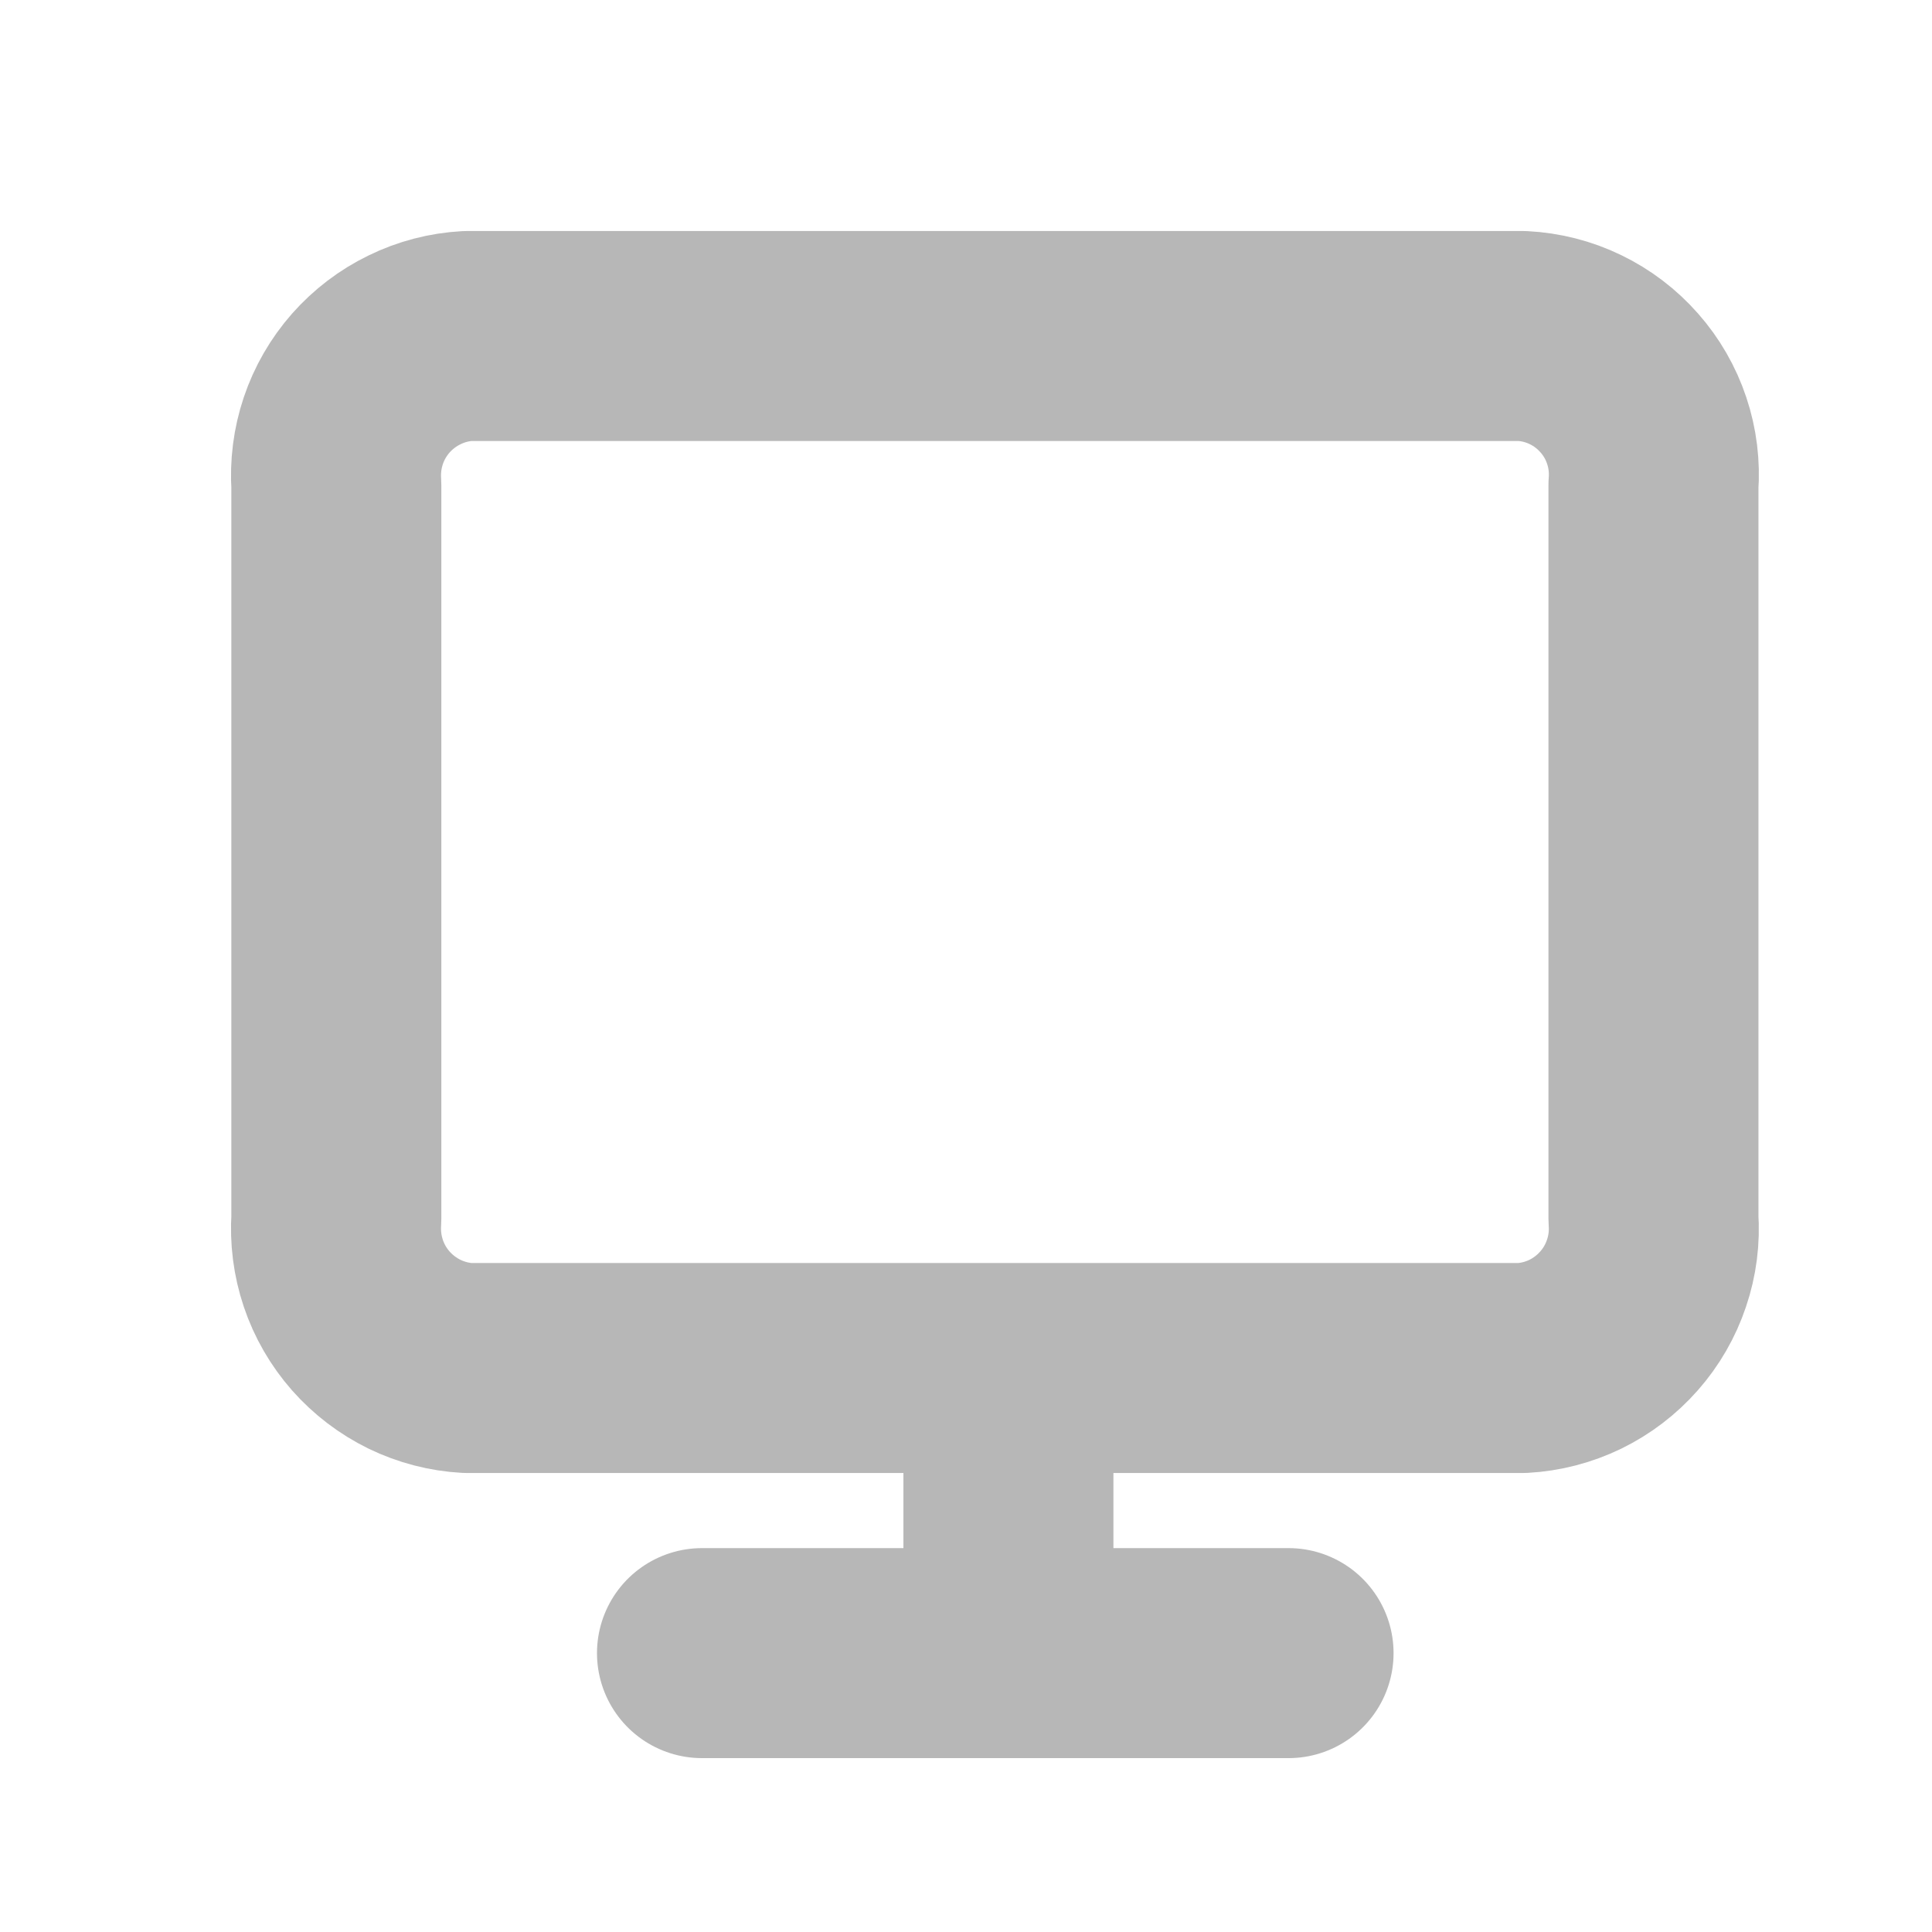 <svg width="23" height="23" viewBox="0 0 23 23" fill="none" xmlns="http://www.w3.org/2000/svg">
<path d="M5.568 4H18.12C18.341 4.011 18.557 4.066 18.755 4.162C18.954 4.258 19.131 4.393 19.277 4.559C19.423 4.724 19.534 4.917 19.604 5.127C19.674 5.336 19.701 5.557 19.684 5.777V14.509C19.7 14.729 19.672 14.95 19.601 15.158C19.531 15.367 19.42 15.56 19.274 15.725C19.129 15.89 18.952 16.025 18.754 16.122C18.556 16.218 18.34 16.274 18.12 16.286H5.568C5.348 16.274 5.133 16.218 4.935 16.122C4.737 16.025 4.56 15.89 4.414 15.725C4.269 15.56 4.157 15.367 4.087 15.158C4.017 14.95 3.989 14.729 4.004 14.509V5.777C3.989 5.557 4.017 5.336 4.087 5.128C4.157 4.919 4.269 4.726 4.414 4.561C4.56 4.396 4.737 4.261 4.935 4.165C5.133 4.068 5.348 4.012 5.568 4V4Z" stroke="#B7B7B7" stroke-width="2.5" stroke-linecap="round" stroke-linejoin="round"/>
<path d="M8.357 19.68H15.34" stroke="#B7B7B7" stroke-width="2.5" stroke-linecap="round" stroke-linejoin="round"/>
<path d="M12.005 17L12.005 19" stroke="#B7B7B7" stroke-width="2.5" stroke-linecap="round" stroke-linejoin="round"/>
</svg>
